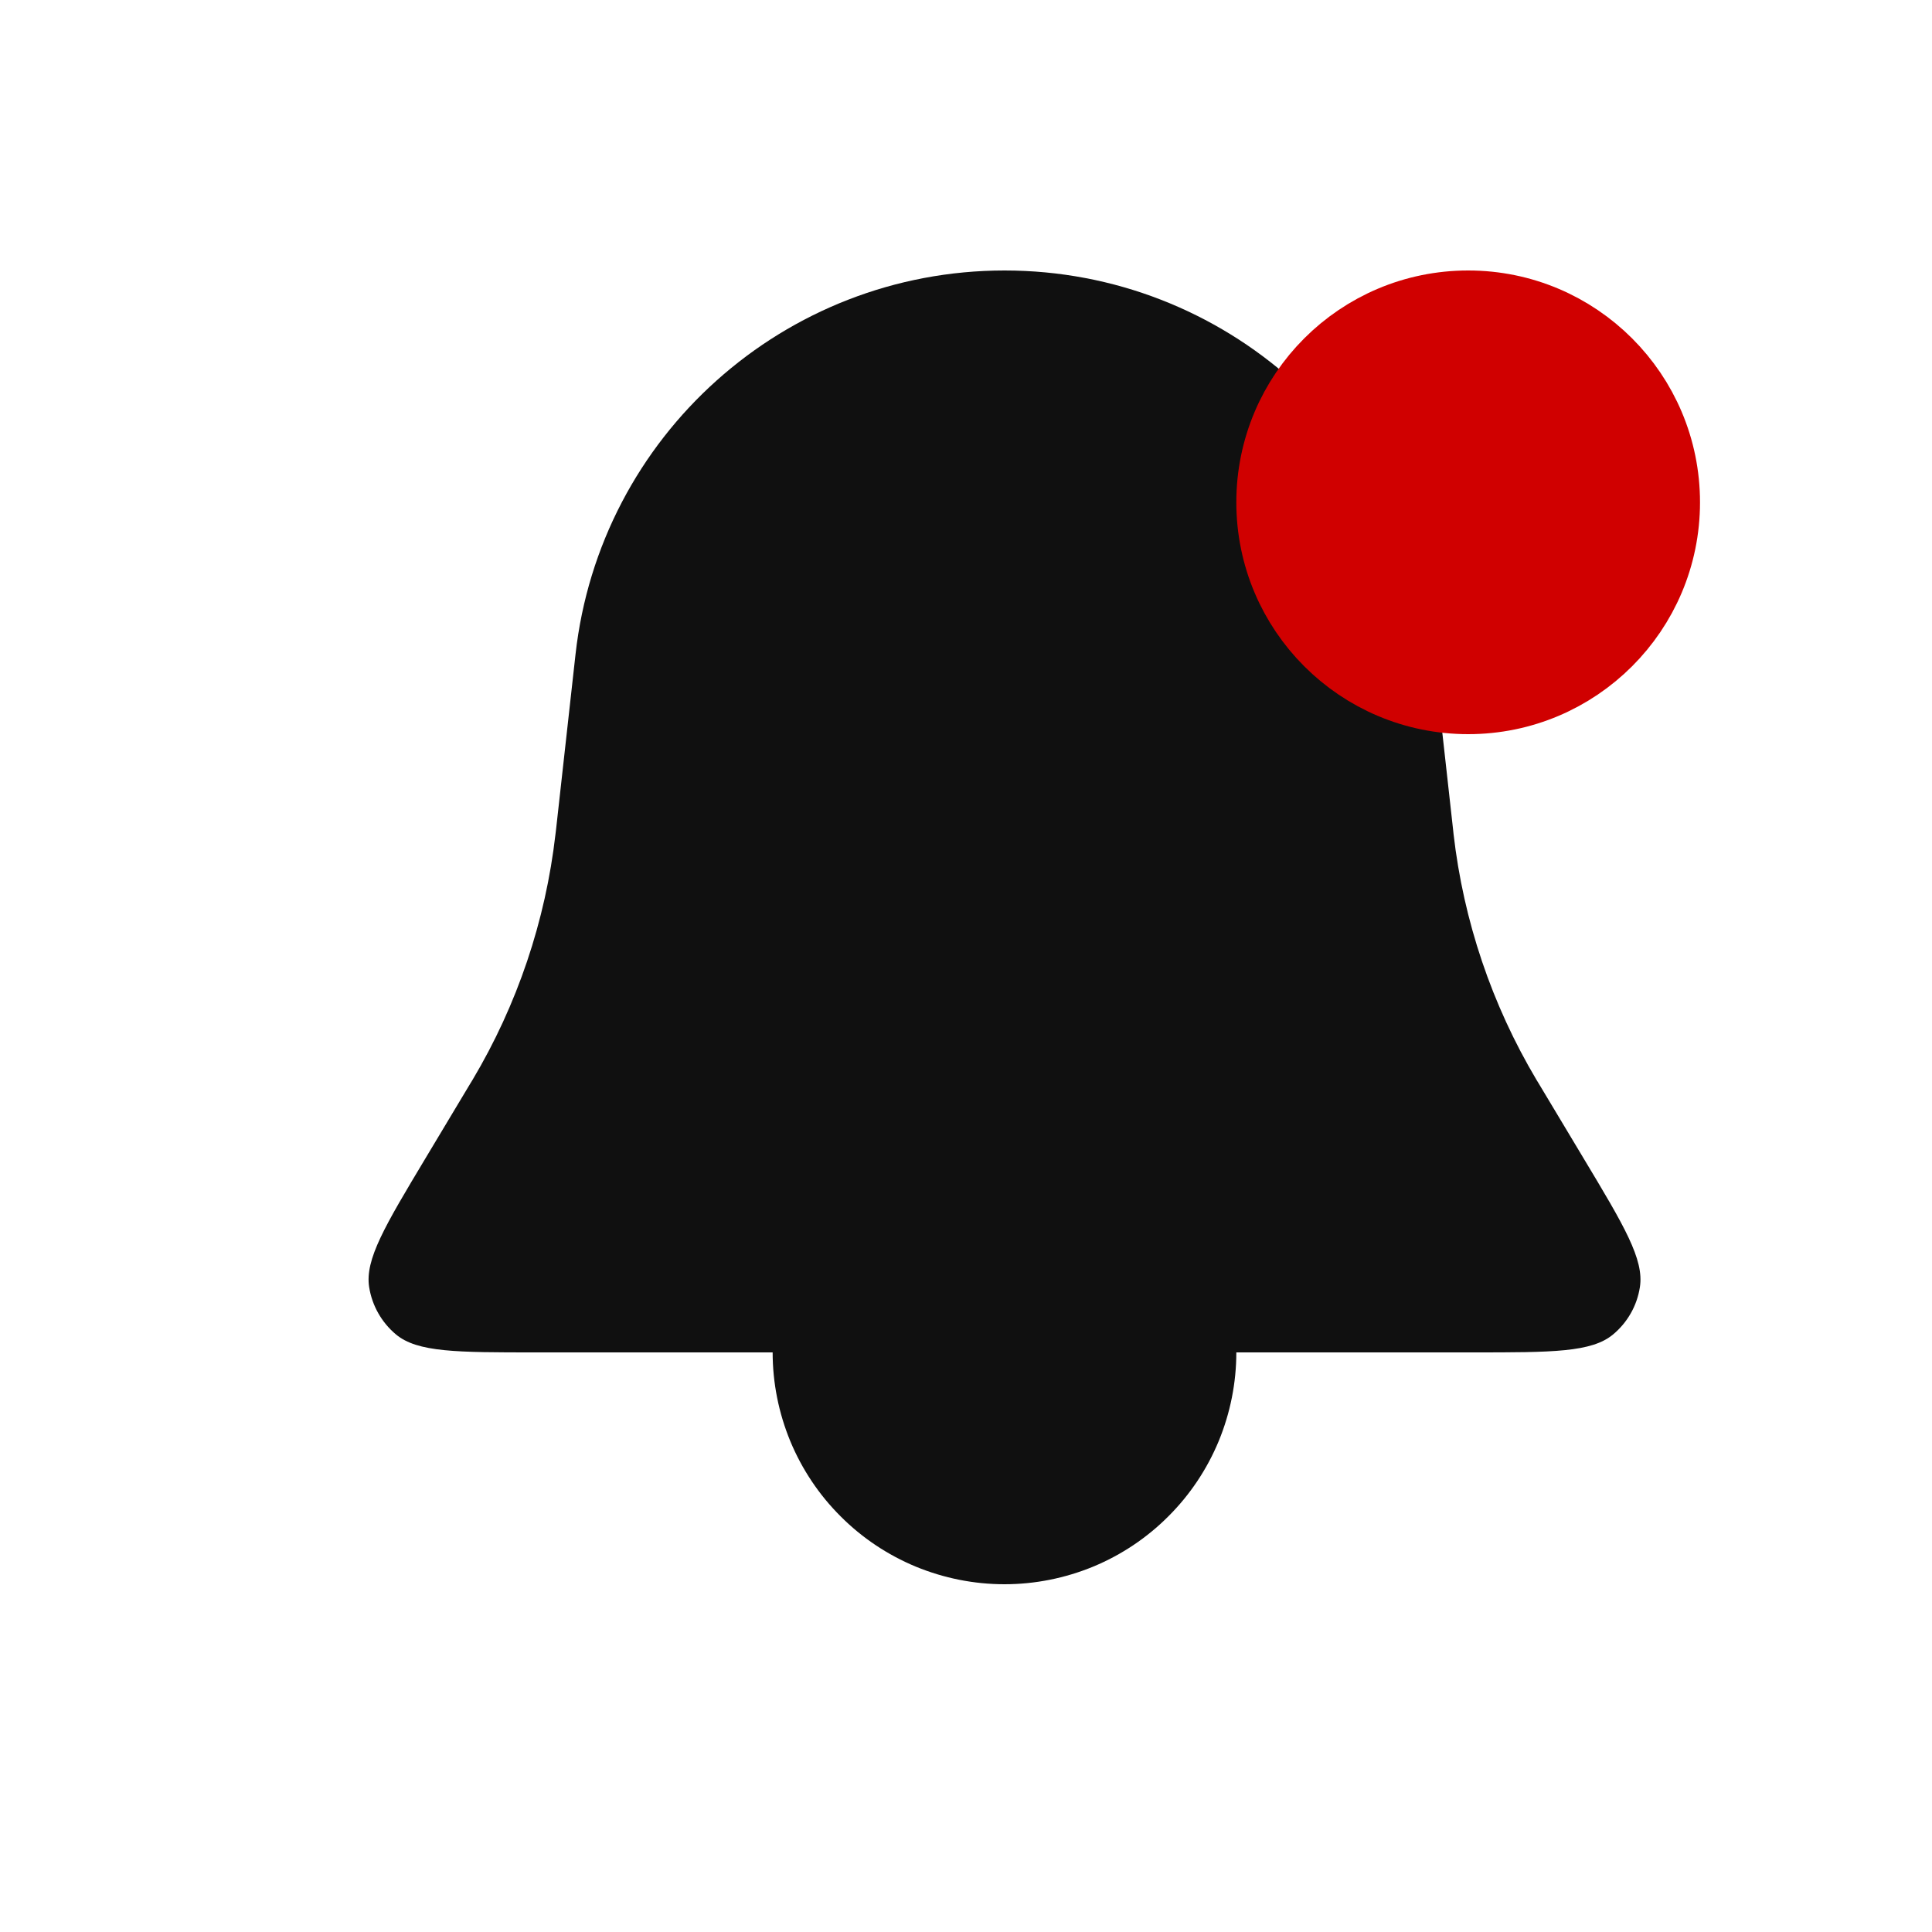 <svg width="25" height="25" viewBox="0 0 25 25" fill="none" xmlns="http://www.w3.org/2000/svg">
<path fill-rule="evenodd" clip-rule="evenodd" d="M12.999 3.5C10.152 3.5 7.761 5.64 7.447 8.469L7.195 10.736L7.188 10.793C7.059 11.917 6.694 13.001 6.115 13.973L6.085 14.022L5.507 14.986C4.983 15.86 4.72 16.297 4.777 16.656C4.815 16.895 4.938 17.112 5.123 17.267C5.402 17.5 5.911 17.5 6.931 17.5H19.067C20.086 17.5 20.596 17.5 20.874 17.267C21.06 17.112 21.183 16.895 21.22 16.656C21.277 16.297 21.015 15.86 20.49 14.986L19.912 14.022L19.882 13.973C19.304 13.001 18.938 11.917 18.809 10.793L18.803 10.736L18.551 8.469C18.236 5.64 15.845 3.5 12.999 3.5Z" fill="#101010"/>
<path d="M9.998 17.5C9.998 17.894 10.076 18.284 10.226 18.648C10.377 19.012 10.598 19.343 10.877 19.621C11.155 19.9 11.486 20.121 11.85 20.272C12.214 20.422 12.604 20.5 12.998 20.5C13.392 20.5 13.782 20.422 14.146 20.272C14.51 20.121 14.841 19.9 15.119 19.621C15.398 19.343 15.619 19.012 15.77 18.648C15.92 18.284 15.998 17.894 15.998 17.5L12.998 17.5H9.998Z" fill="#101010"/>
<path d="M18.998 9C20.379 9 21.498 7.881 21.498 6.5C21.498 5.119 20.379 4 18.998 4C17.617 4 16.498 5.119 16.498 6.5C16.498 7.881 17.617 9 18.998 9Z" fill="#D00000" stroke="#D00000"/>
</svg>
